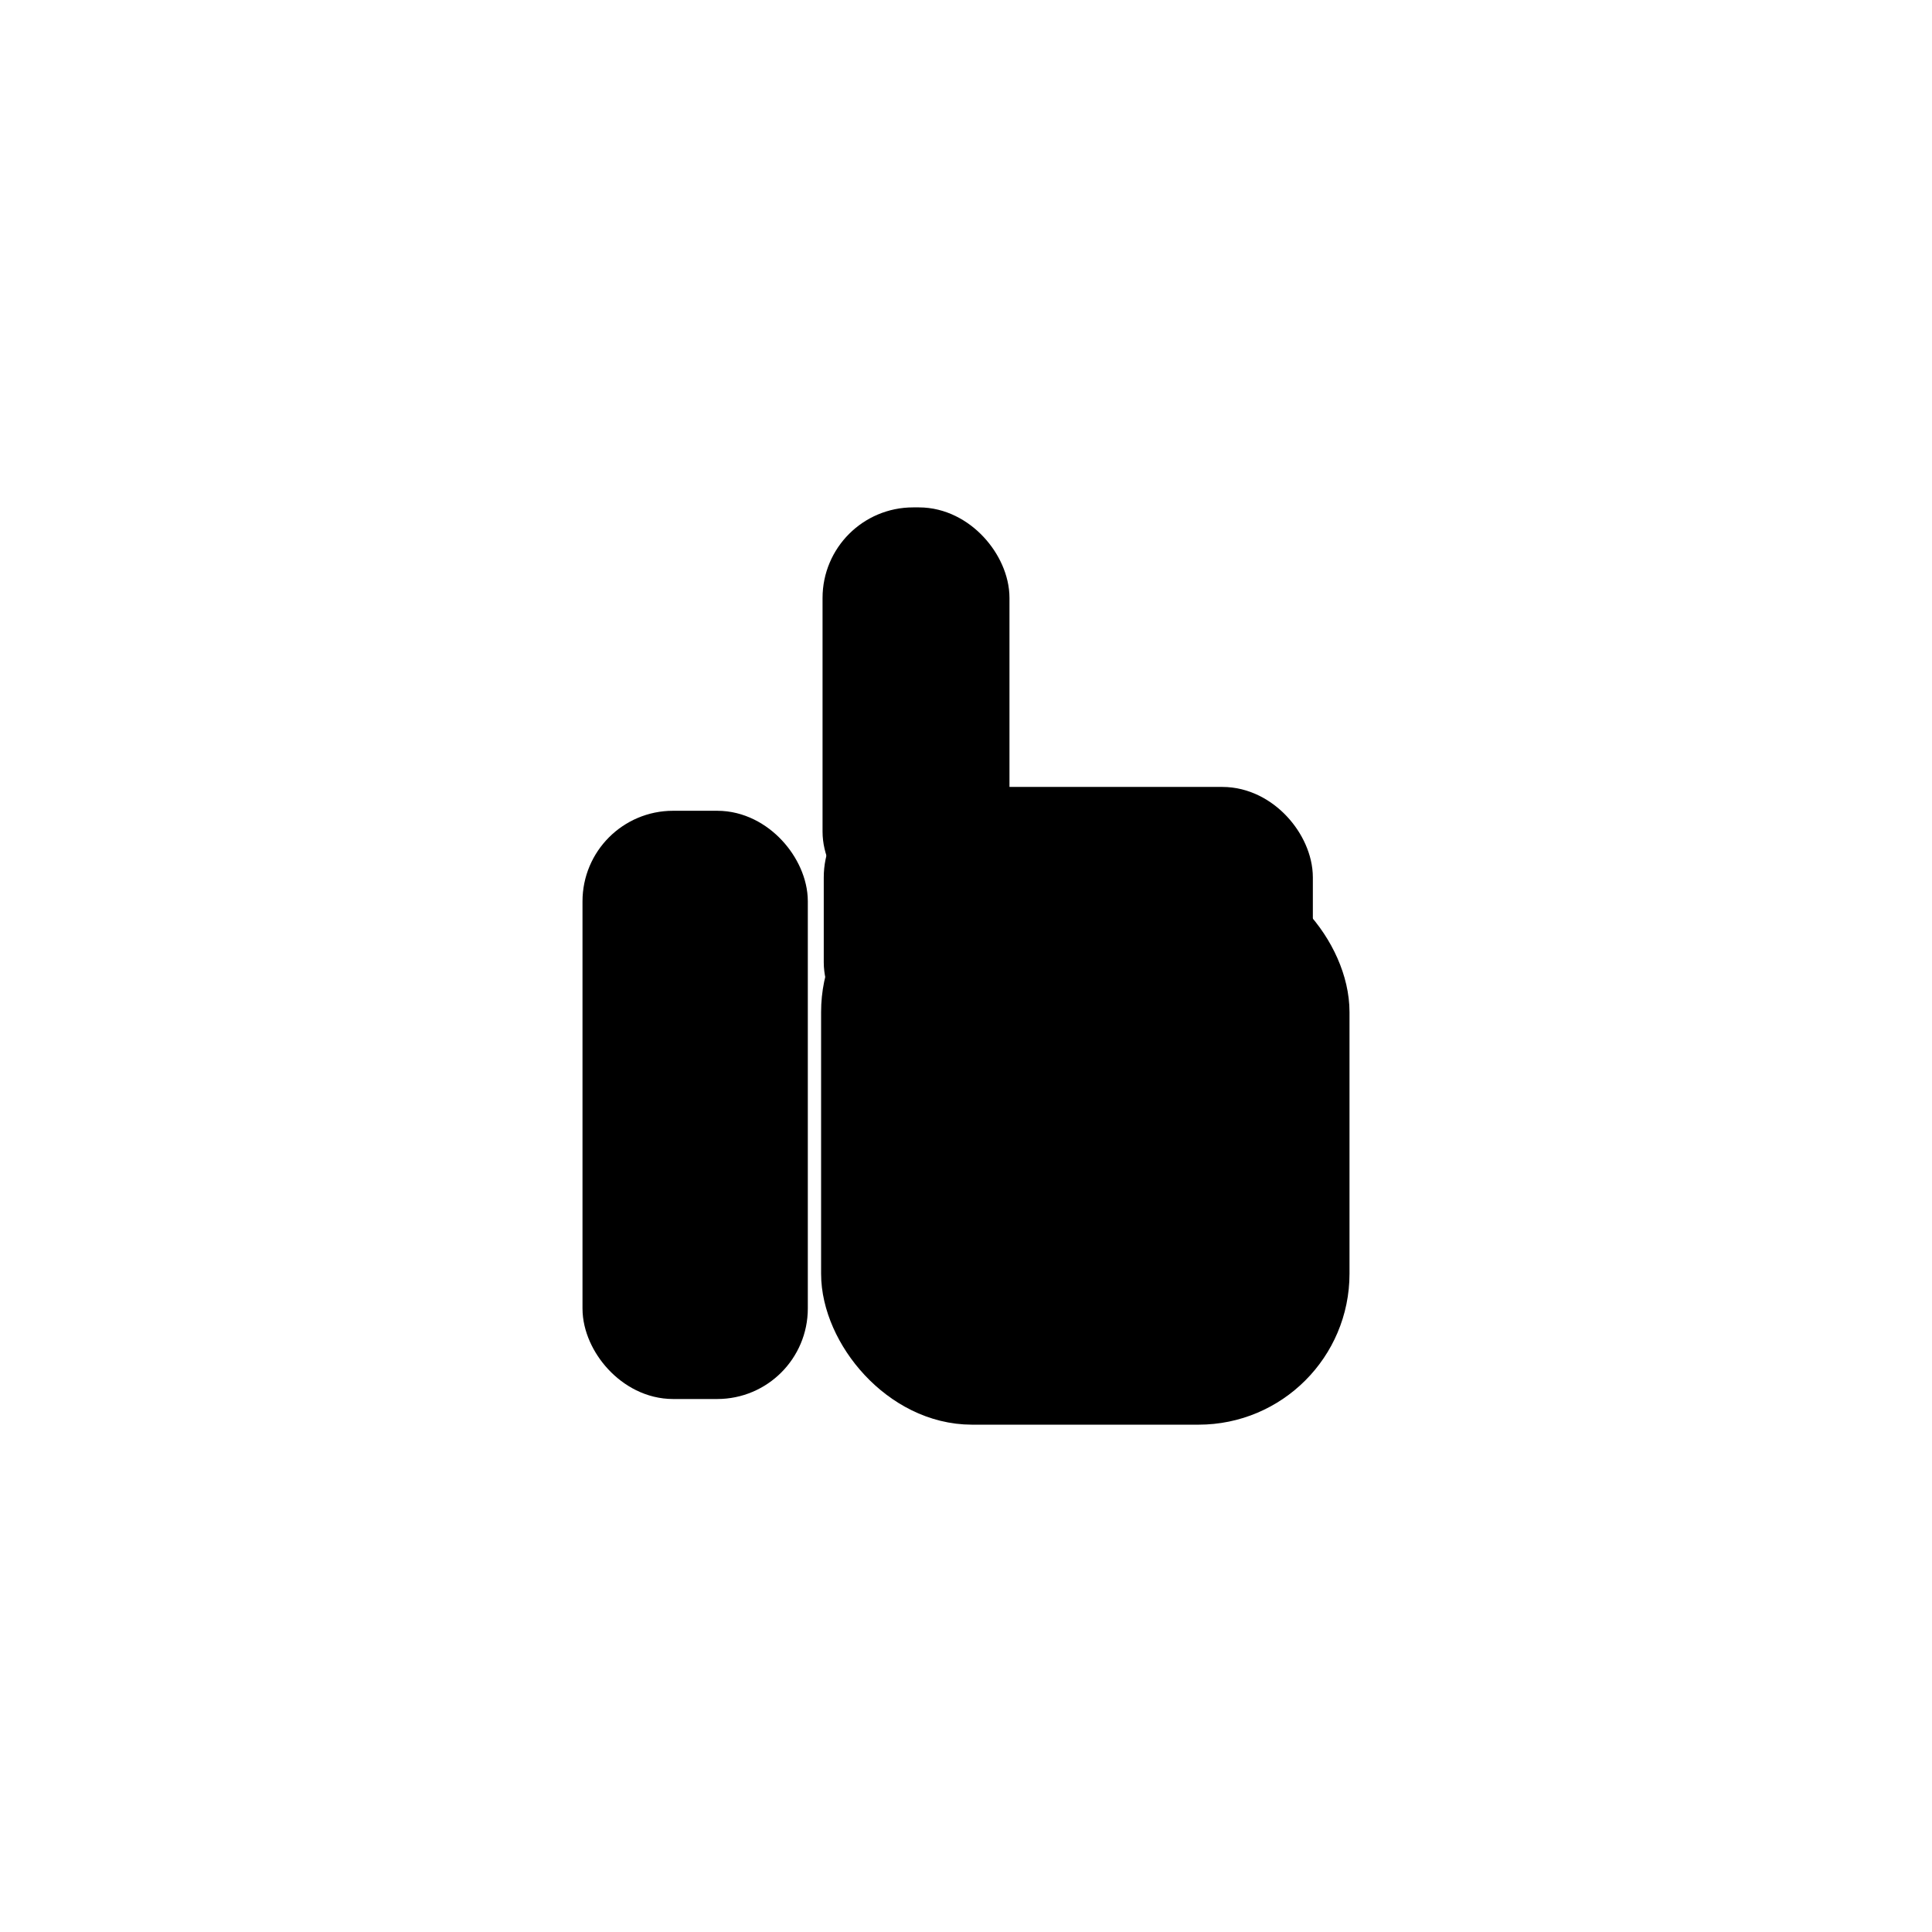 <svg width="32" height="32" xmlns="http://www.w3.org/2000/svg">
 <g>
  <title>Layer 1</title>
  <g id="svg_11">
   <rect rx="1" id="svg_4" height="8.743" width="2.732" y="13.929" x="10.148" stroke="#000" fill="#000000"/>
   <rect stroke="null" rx="2" id="svg_7" height="8.334" width="7.752" y="14.763" x="14.1" fill="#000000"/>
   <rect stroke="null" rx="1" id="svg_9" height="5.87" width="2.096" y="8.904" x="14.124" fill="#000000"/>
   <rect stroke="null" rx="1" id="svg_10" height="3.405" width="7.101" y="13.534" x="14.144" fill="#000000"/>
  </g>
 </g>

</svg>